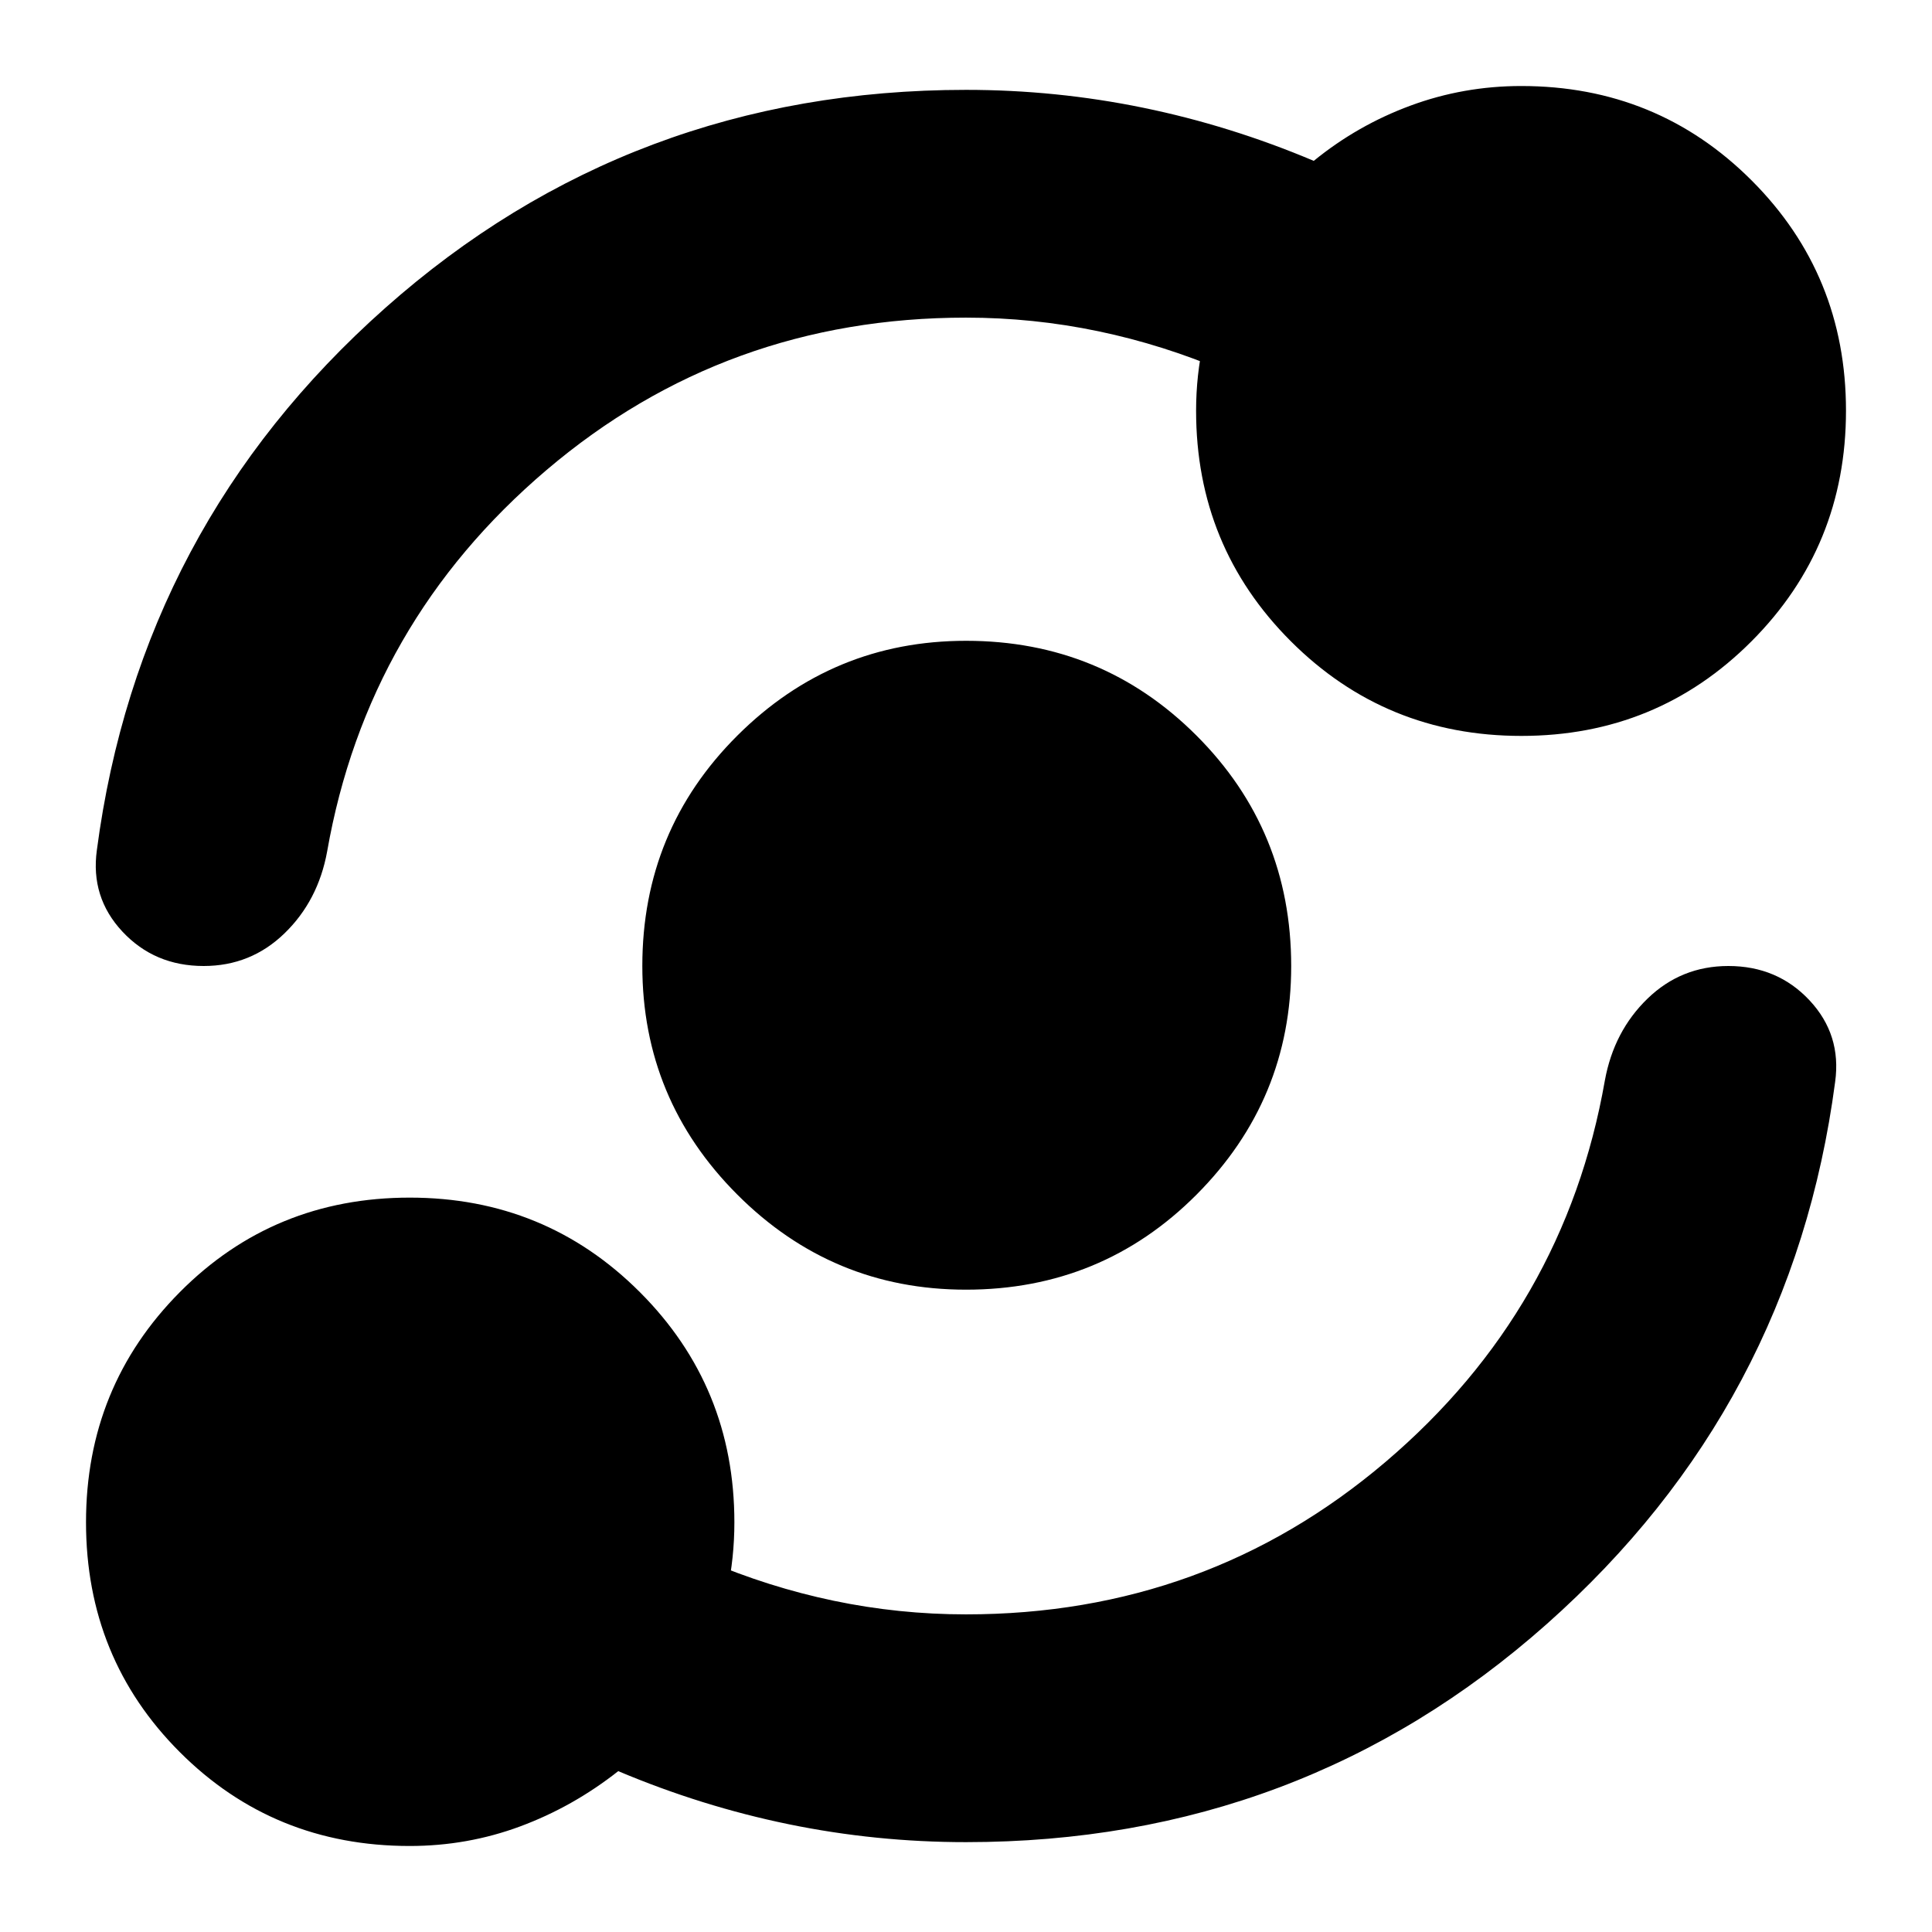 <svg xmlns="http://www.w3.org/2000/svg" height="24" viewBox="0 -960 960 960" width="24"><path d="M203.57-42.74q-67.59 0-114.21-46.63Q42.74-136 42.74-203.6q0-67.41 46.63-114.36t114.23-46.95q67.41 0 114.36 46.98t46.95 114.36q0 17.72-3.64 34.62-3.64 16.91-11.16 33.67l.76-49.35q31.04 13.28 63.41 20.04 32.36 6.76 65.72 6.76 119.37 0 208.43-75.72 89.07-75.73 109.03-189.62 4.47-24.44 21.2-40.63Q835.39-480 858.8-480q24.4 0 40.36 17.08 15.95 17.07 12.71 40.51-21.2 161-143.29 269.38Q646.49-44.65 480-44.65q-44.75 0-88.02-8.88-43.26-8.88-84.78-26.4-22.48 17.71-48.7 27.45-26.22 9.74-54.93 9.74Zm276.39-276.43q-66.39 0-113.59-47.24-47.2-47.23-47.2-113.63 0-67.39 47.24-114.47 47.23-47.08 113.63-47.08 67.39 0 114.47 47.06 47.08 47.07 47.08 114.57 0 66.39-47.06 113.59-47.07 47.2-114.57 47.2Zm.04-483q-119.37 0-208.43 75.72-89.07 75.73-109.03 189.62-4.47 24.44-21.2 40.63Q124.61-480 101.2-480q-24.4 0-40.36-17.08-15.95-17.07-12.71-40.51 21.2-161 143.29-269.38Q313.51-915.35 480-915.35q44.75 0 88.02 8.88 43.26 8.88 84.78 26.4 21.72-17.71 48.08-27.45 26.36-9.74 55.03-9.74 67.54 0 114.45 46.9 46.9 46.91 46.9 114.41t-46.9 114.56q-46.91 47.06-114.41 47.06t-114.56-47.05q-47.06-47.05-47.06-114.53 0-17.76 3.76-34.52 3.76-16.77 11.04-33.53v48.59q-31.04-13.28-63.41-20.04-32.36-6.76-65.72-6.76Z"/></svg>